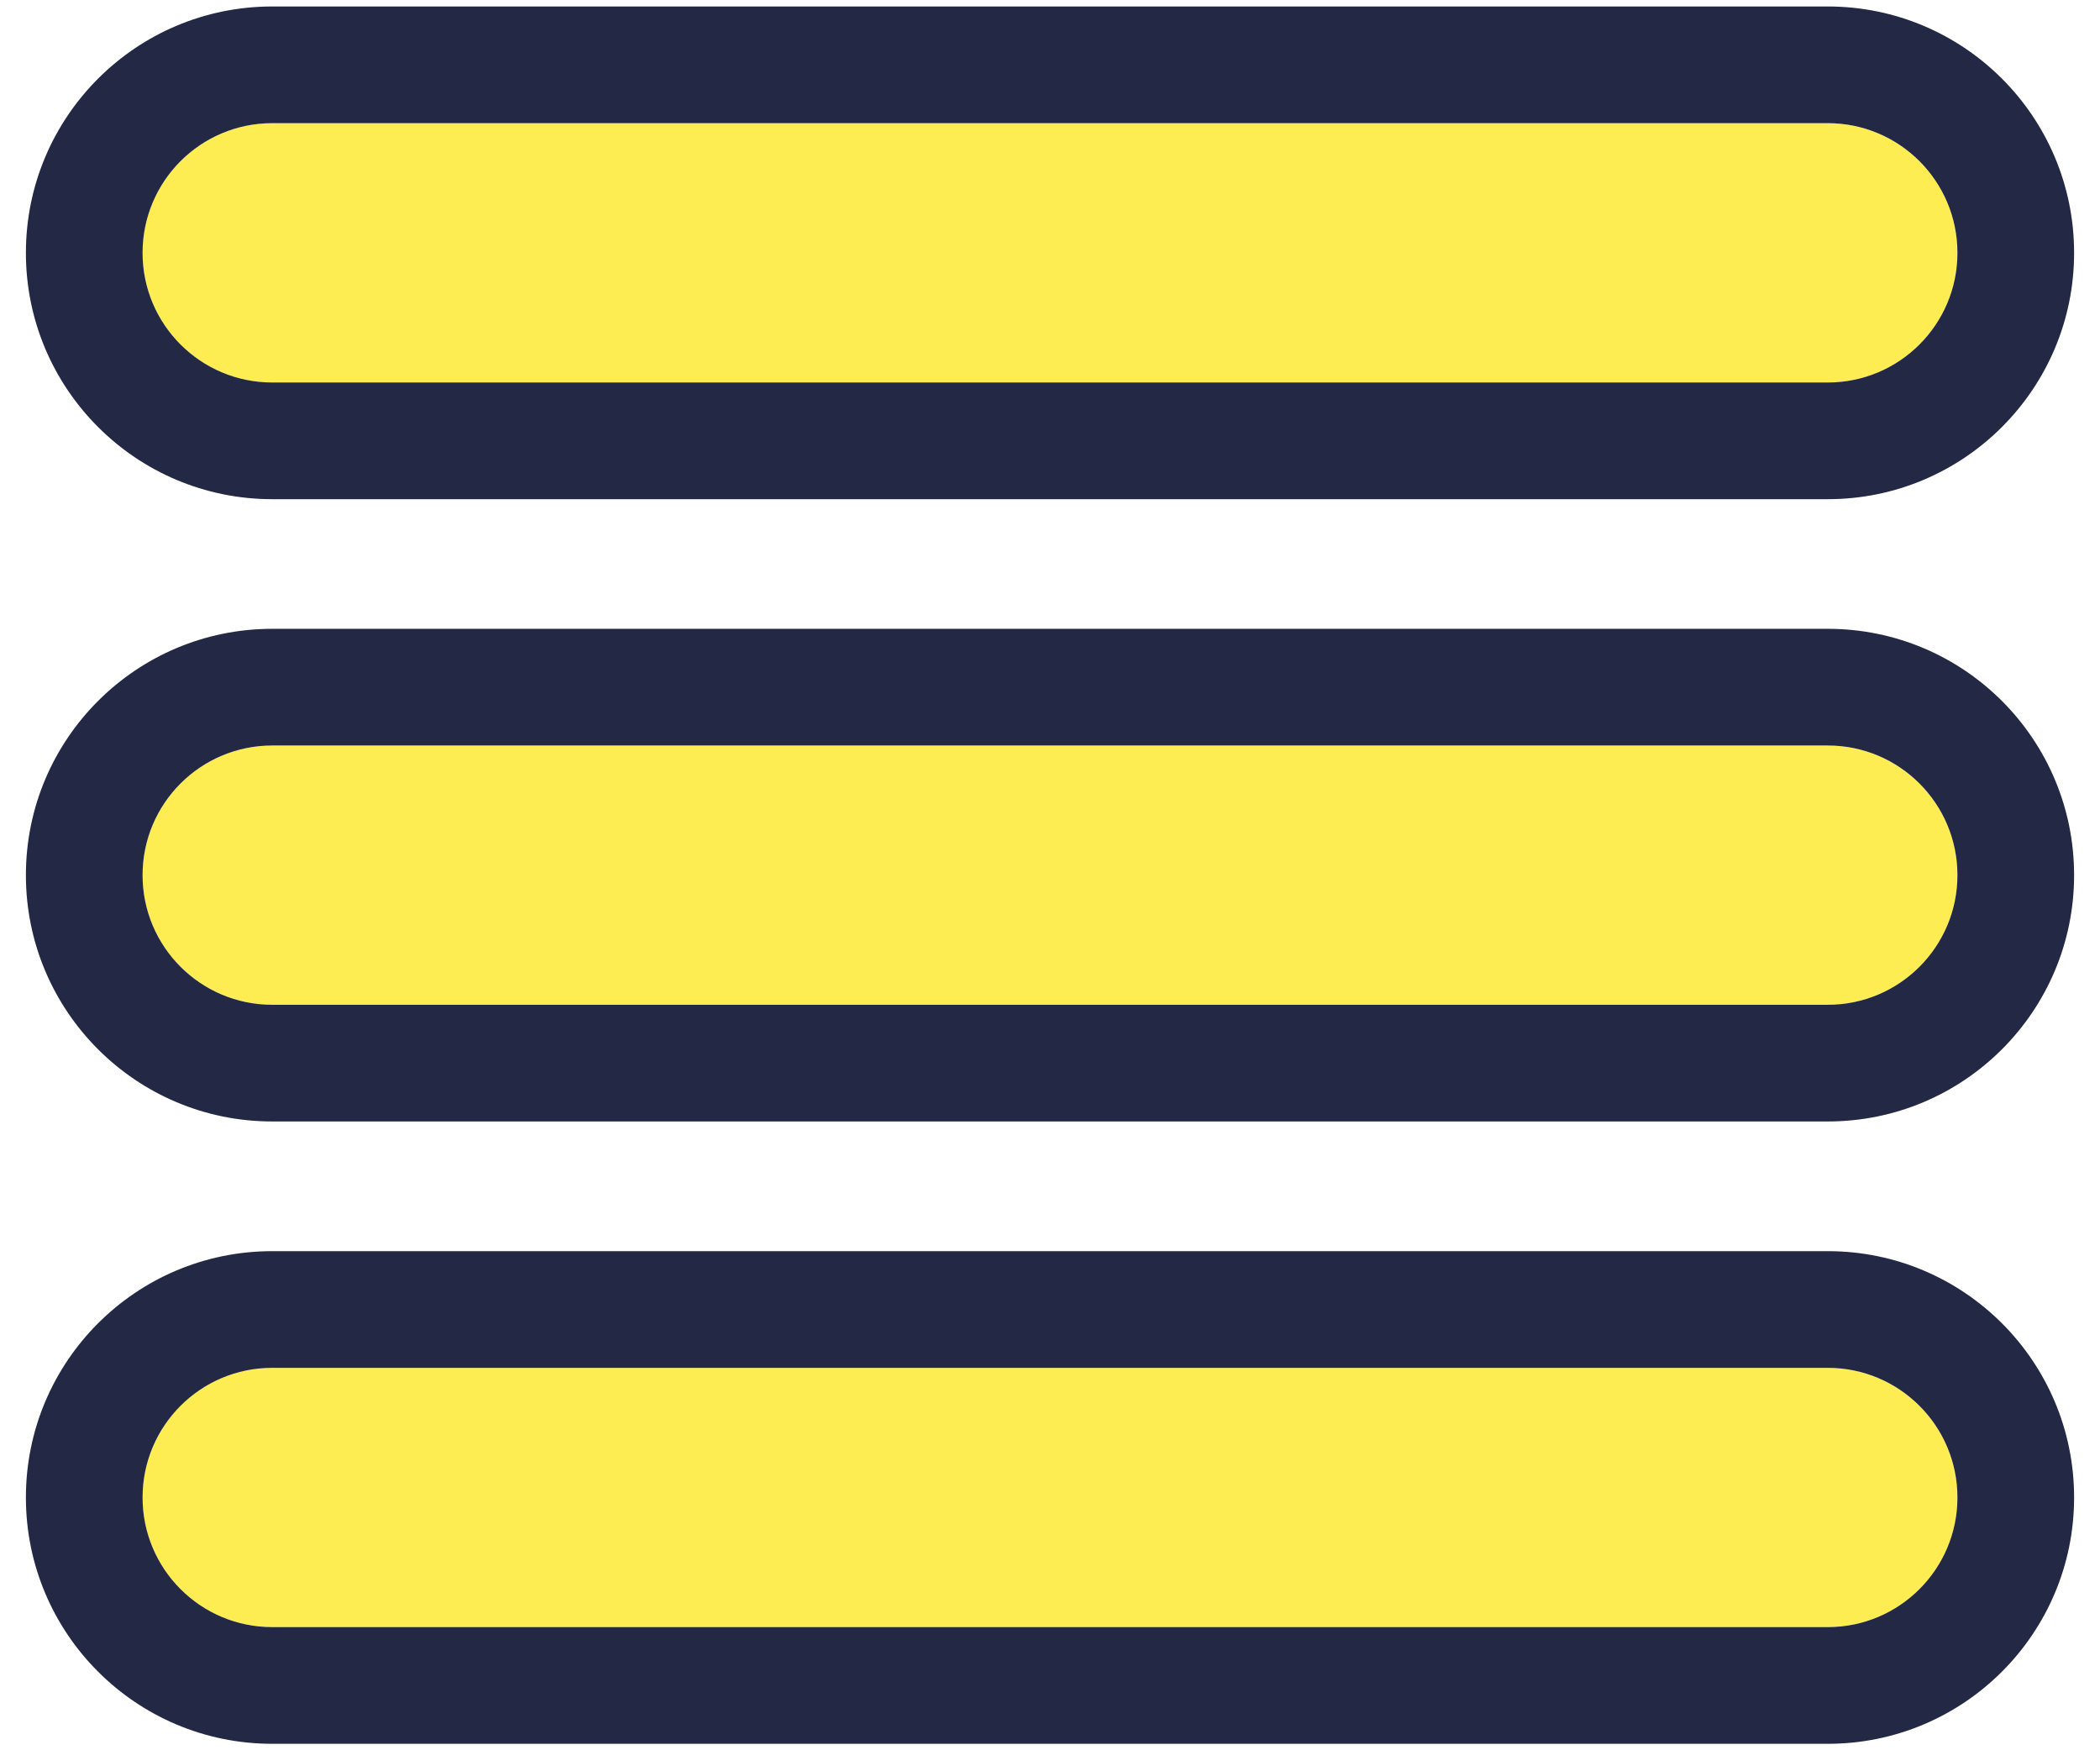 <svg width="36" height="30" viewBox="0 0 36 30" fill="none" xmlns="http://www.w3.org/2000/svg">
<path d="M2.444 15C2.444 13.773 3.439 12.778 4.667 12.778H31.333C32.561 12.778 33.556 13.773 33.556 15V15C33.556 16.227 32.561 17.222 31.333 17.222H4.667C3.439 17.222 2.444 16.227 2.444 15V15Z" fill="#FDED52"/>
<path fill-rule="evenodd" clip-rule="evenodd" d="M4.667 10.778H31.333C33.665 10.778 35.556 12.668 35.556 15C35.556 17.332 33.665 19.222 31.333 19.222H4.667C2.335 19.222 0.444 17.332 0.444 15C0.444 12.668 2.335 10.778 4.667 10.778ZM4.667 12.778C3.439 12.778 2.444 13.773 2.444 15C2.444 16.227 3.439 17.222 4.667 17.222H31.333C32.561 17.222 33.556 16.227 33.556 15C33.556 13.773 32.561 12.778 31.333 12.778H4.667Z" fill="#232845"/>
<path d="M2.444 25.667C2.444 24.44 3.439 23.445 4.667 23.445H31.333C32.561 23.445 33.556 24.44 33.556 25.667C33.556 26.894 32.561 27.889 31.333 27.889H4.667C3.439 27.889 2.444 26.894 2.444 25.667Z" fill="#FDED52"/>
<path fill-rule="evenodd" clip-rule="evenodd" d="M4.667 21.445H31.333C33.665 21.445 35.556 23.335 35.556 25.667C35.556 27.999 33.665 29.889 31.333 29.889H4.667C2.335 29.889 0.444 27.999 0.444 25.667C0.444 23.335 2.335 21.445 4.667 21.445ZM4.667 23.445C3.439 23.445 2.444 24.44 2.444 25.667C2.444 26.894 3.439 27.889 4.667 27.889H31.333C32.561 27.889 33.556 26.894 33.556 25.667C33.556 24.44 32.561 23.445 31.333 23.445H4.667Z" fill="#232845"/>
<path d="M2.444 4.334C2.444 3.106 3.439 2.111 4.667 2.111H31.333C32.561 2.111 33.556 3.106 33.556 4.334C33.556 5.561 32.561 6.556 31.333 6.556H4.667C3.439 6.556 2.444 5.561 2.444 4.334Z" fill="#FDED52"/>
<path fill-rule="evenodd" clip-rule="evenodd" d="M4.667 0.111H31.333C33.665 0.111 35.556 2.002 35.556 4.334C35.556 6.665 33.665 8.556 31.333 8.556H4.667C2.335 8.556 0.444 6.665 0.444 4.334C0.444 2.002 2.335 0.111 4.667 0.111ZM4.667 2.111C3.439 2.111 2.444 3.106 2.444 4.334C2.444 5.561 3.439 6.556 4.667 6.556H31.333C32.561 6.556 33.556 5.561 33.556 4.334C33.556 3.106 32.561 2.111 31.333 2.111H4.667Z" fill="#232845"/>
</svg>
